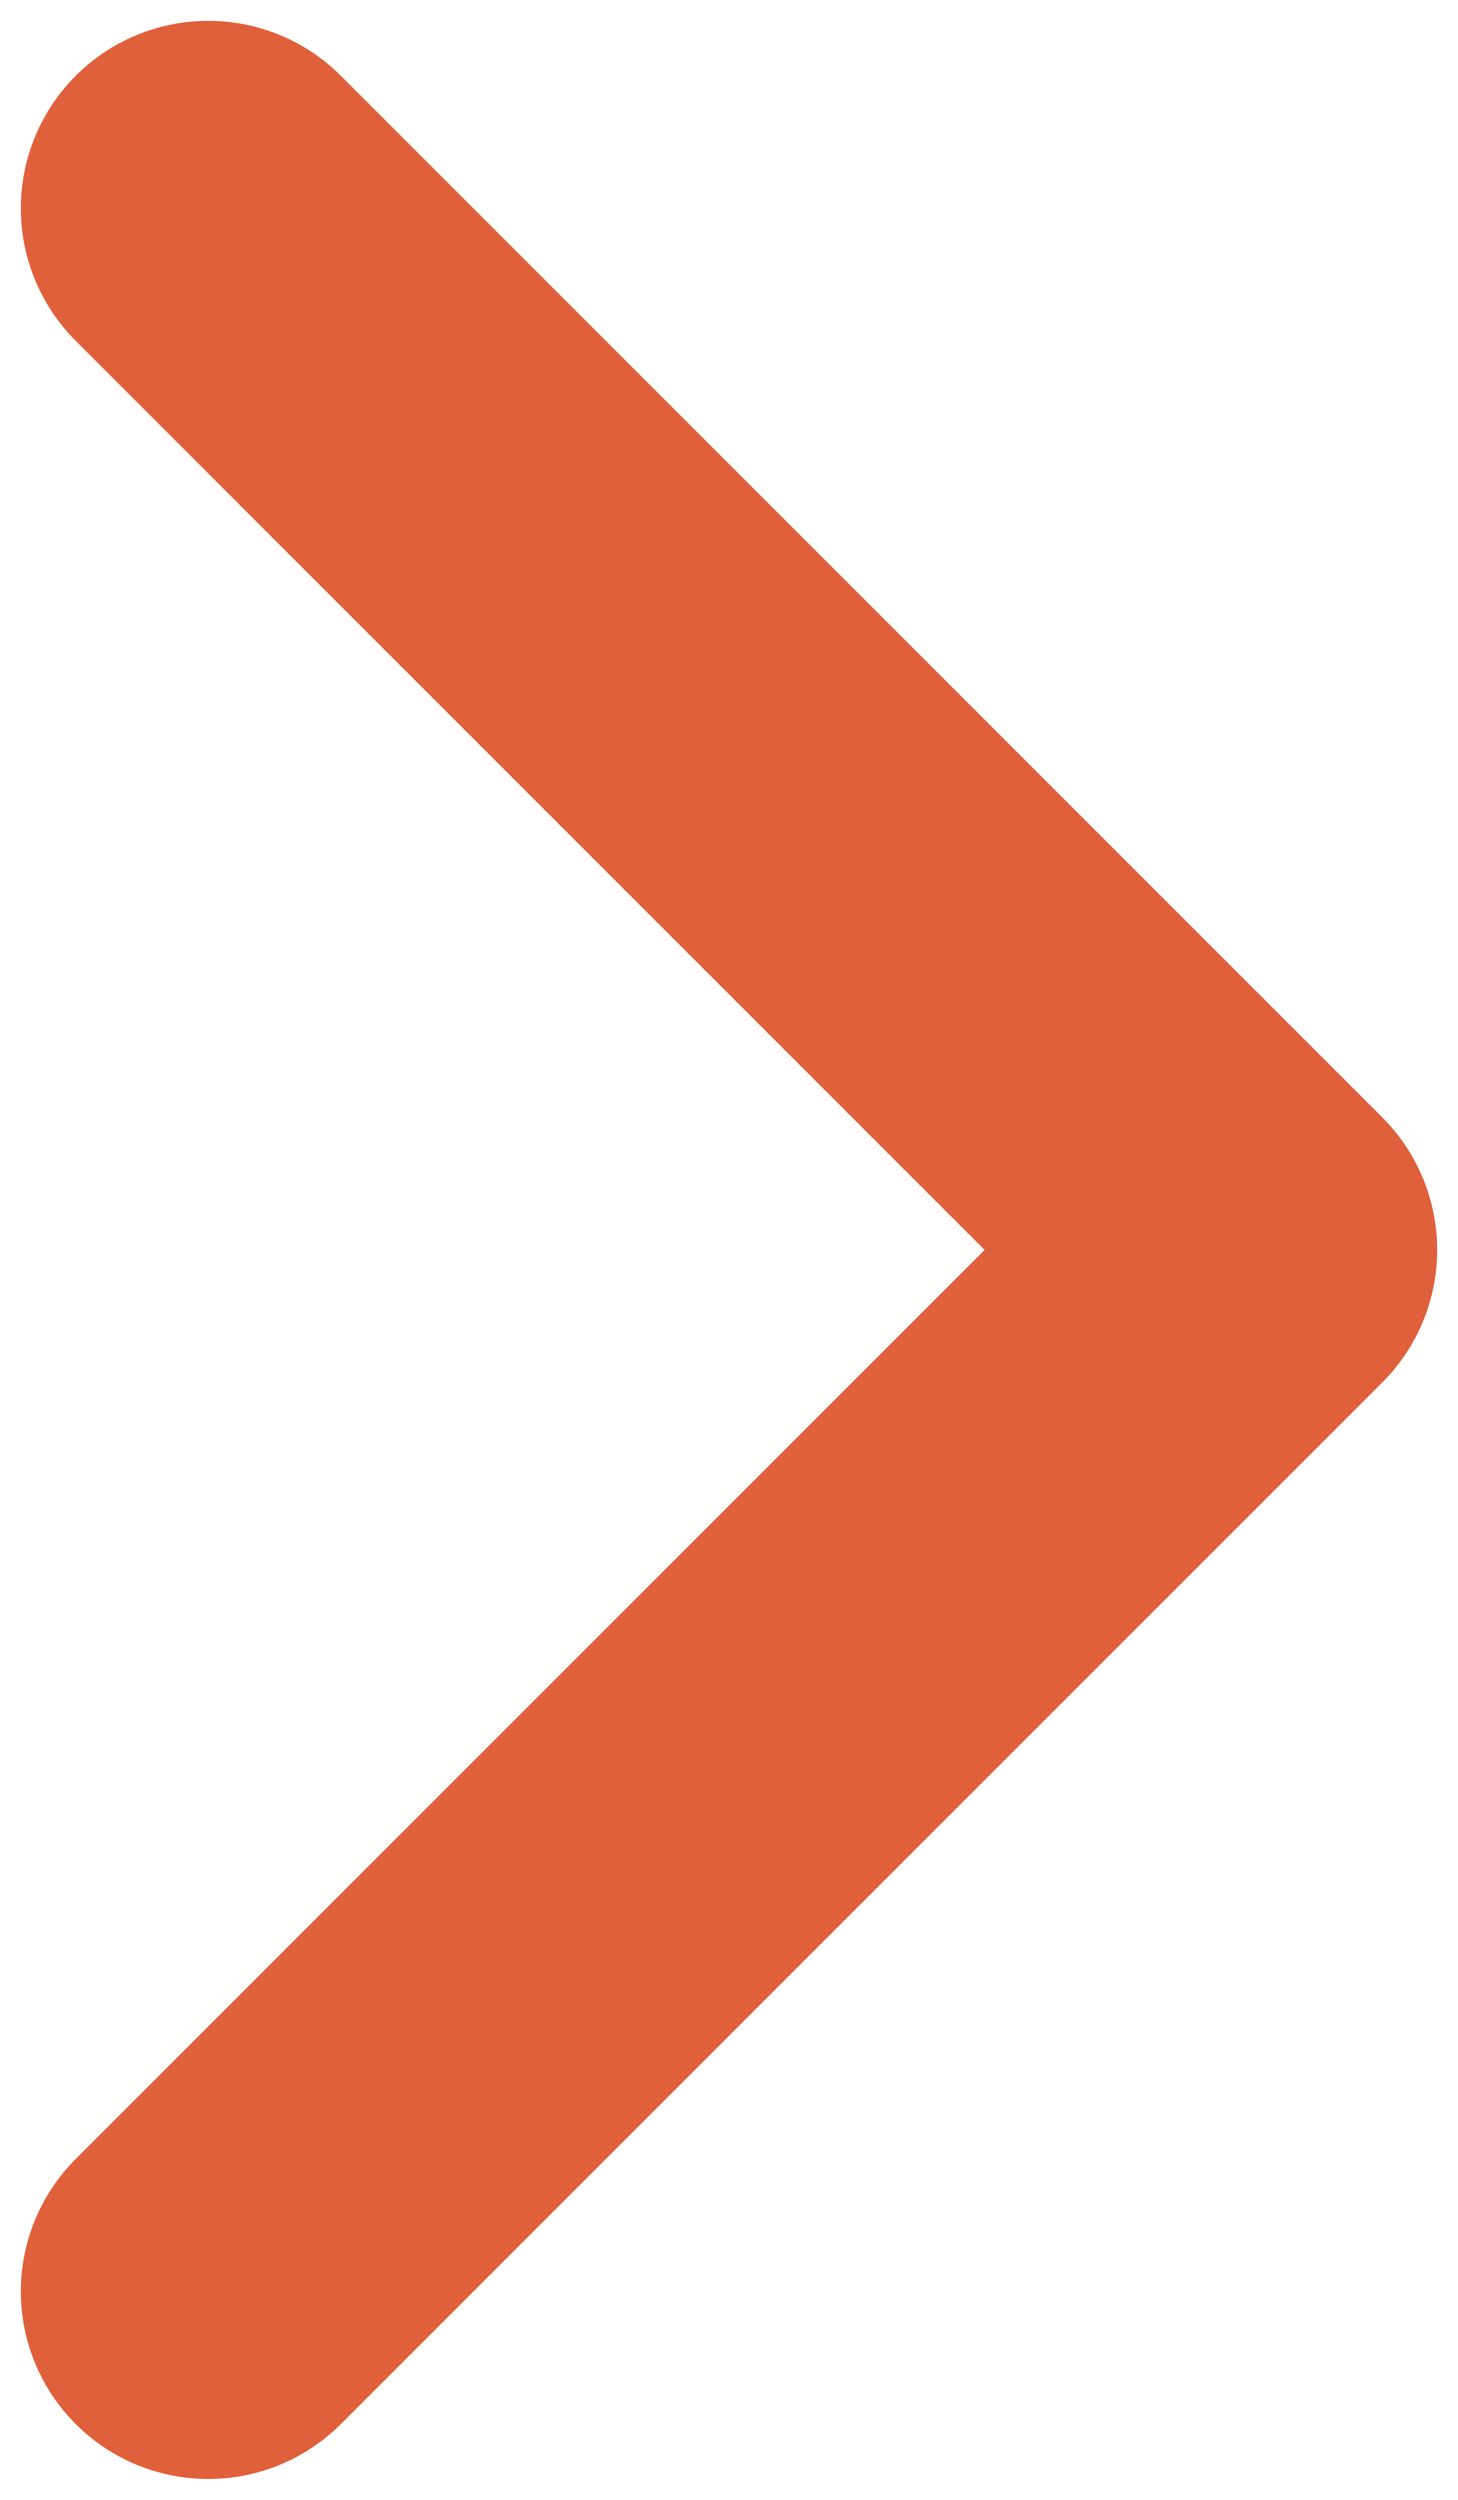 <svg width="7" height="12" viewBox="0 0 7 12" fill="none" xmlns="http://www.w3.org/2000/svg">
<g clip-path="url(#clip0_1172_5)">
<path d="M1 11L6 6L1 1" stroke="#df603a" stroke-width="1.8" stroke-linecap="round" stroke-linejoin="round"/>
</g>
<defs>
<clipPath id="clip0_1172_5">
<rect width="7" height="12" fill="white" transform="matrix(-1 0 0 1 7 0)"/>
</clipPath>
</defs>
</svg>
